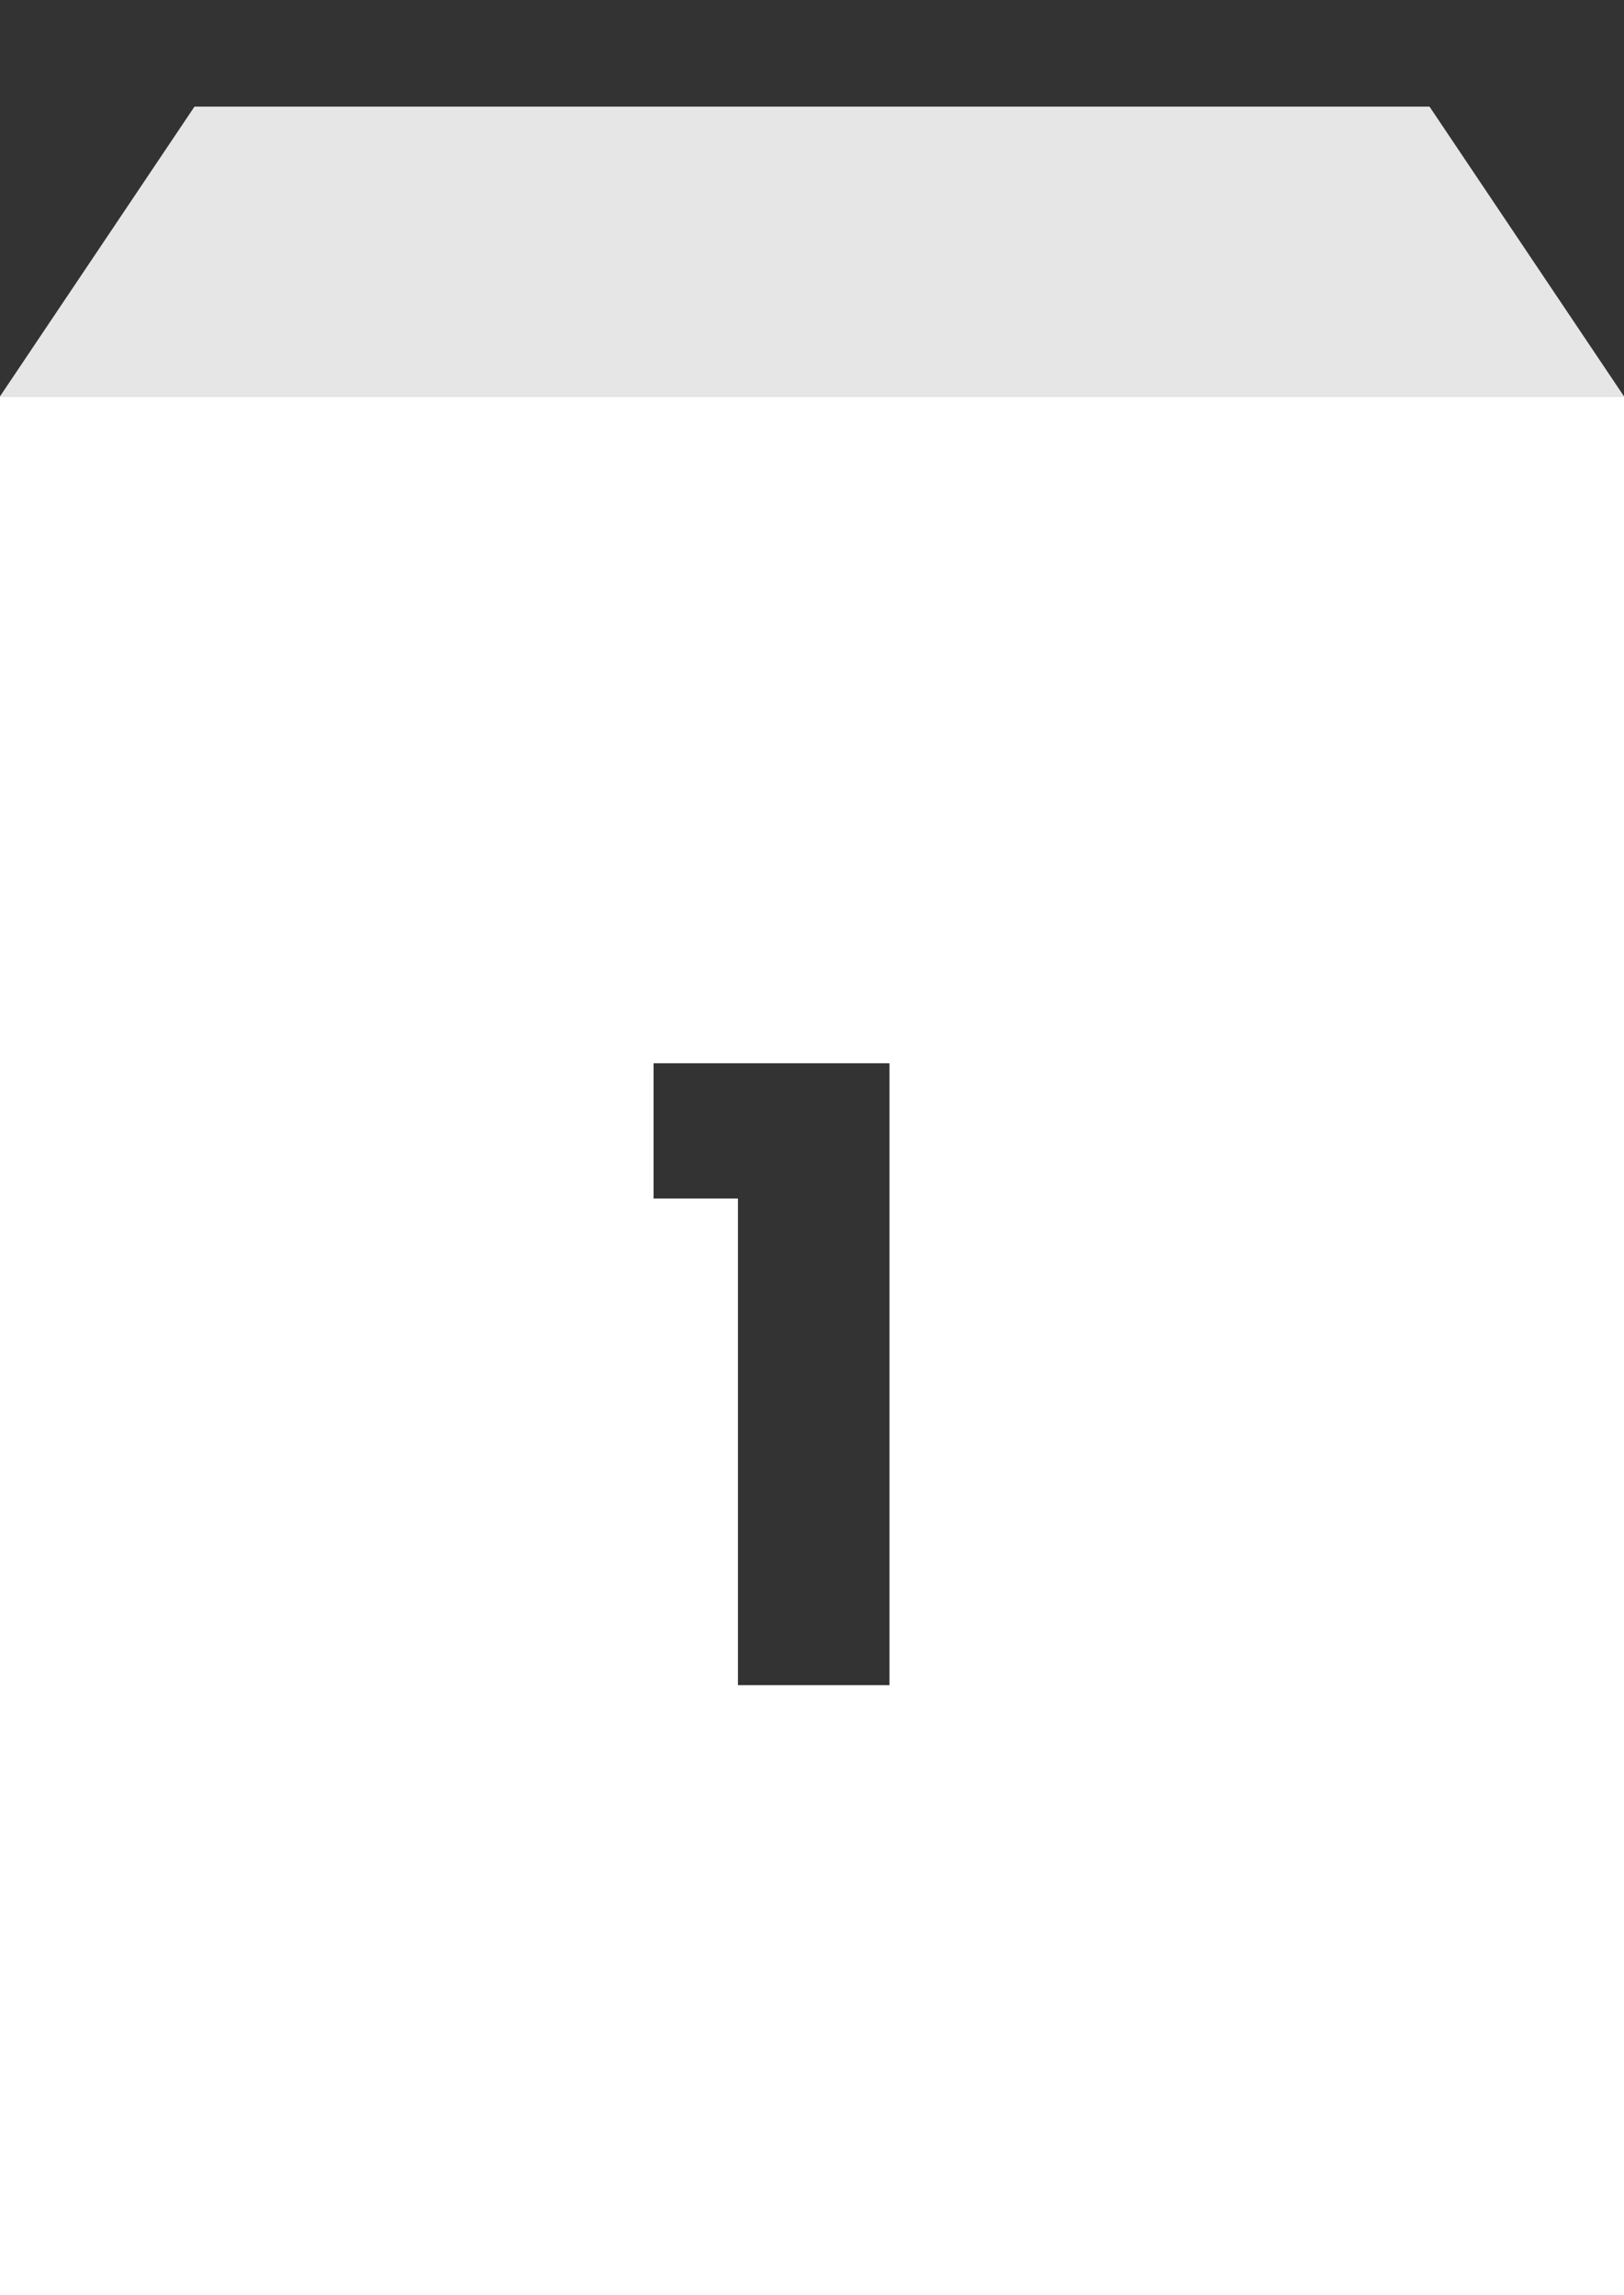 <?xml version="1.0" encoding="utf-8"?>
<!-- Generator: Adobe Illustrator 25.0.0, SVG Export Plug-In . SVG Version: 6.00 Build 0)  -->
<svg version="1.1" id="Warstwa_1" xmlns="http://www.w3.org/2000/svg" xmlns:xlink="http://www.w3.org/1999/xlink" x="0px" y="0px"
	 viewBox="0 0 329 465" style="enable-background:new 0 0 329 465;" xml:space="preserve">
<rect x="0" y="0" width="329" height="465" fill="#333333" stroke="none"/>
<style type="text/css">
	.st0{fill:#D9D9D9;}
	.st1{fill:#F2F2F2;}
	.st2{fill:#E6E6E6;}
	.st3{fill:#FFFFFF;}
	.st4{fill:#CCCCCC;}
</style>
<g>
	<g>
		<polygon class="st2" points="329,80.3 0,80.3 39.4,21.6 289.6,21.6 		"/>
	</g>
	<path class="st3" d="M0,80.3V465h329V80.3H0z M180.2,341.4h-30.7v-98.6h-17.1v-27.4h47.8V341.4z"/>
</g>
</svg>
